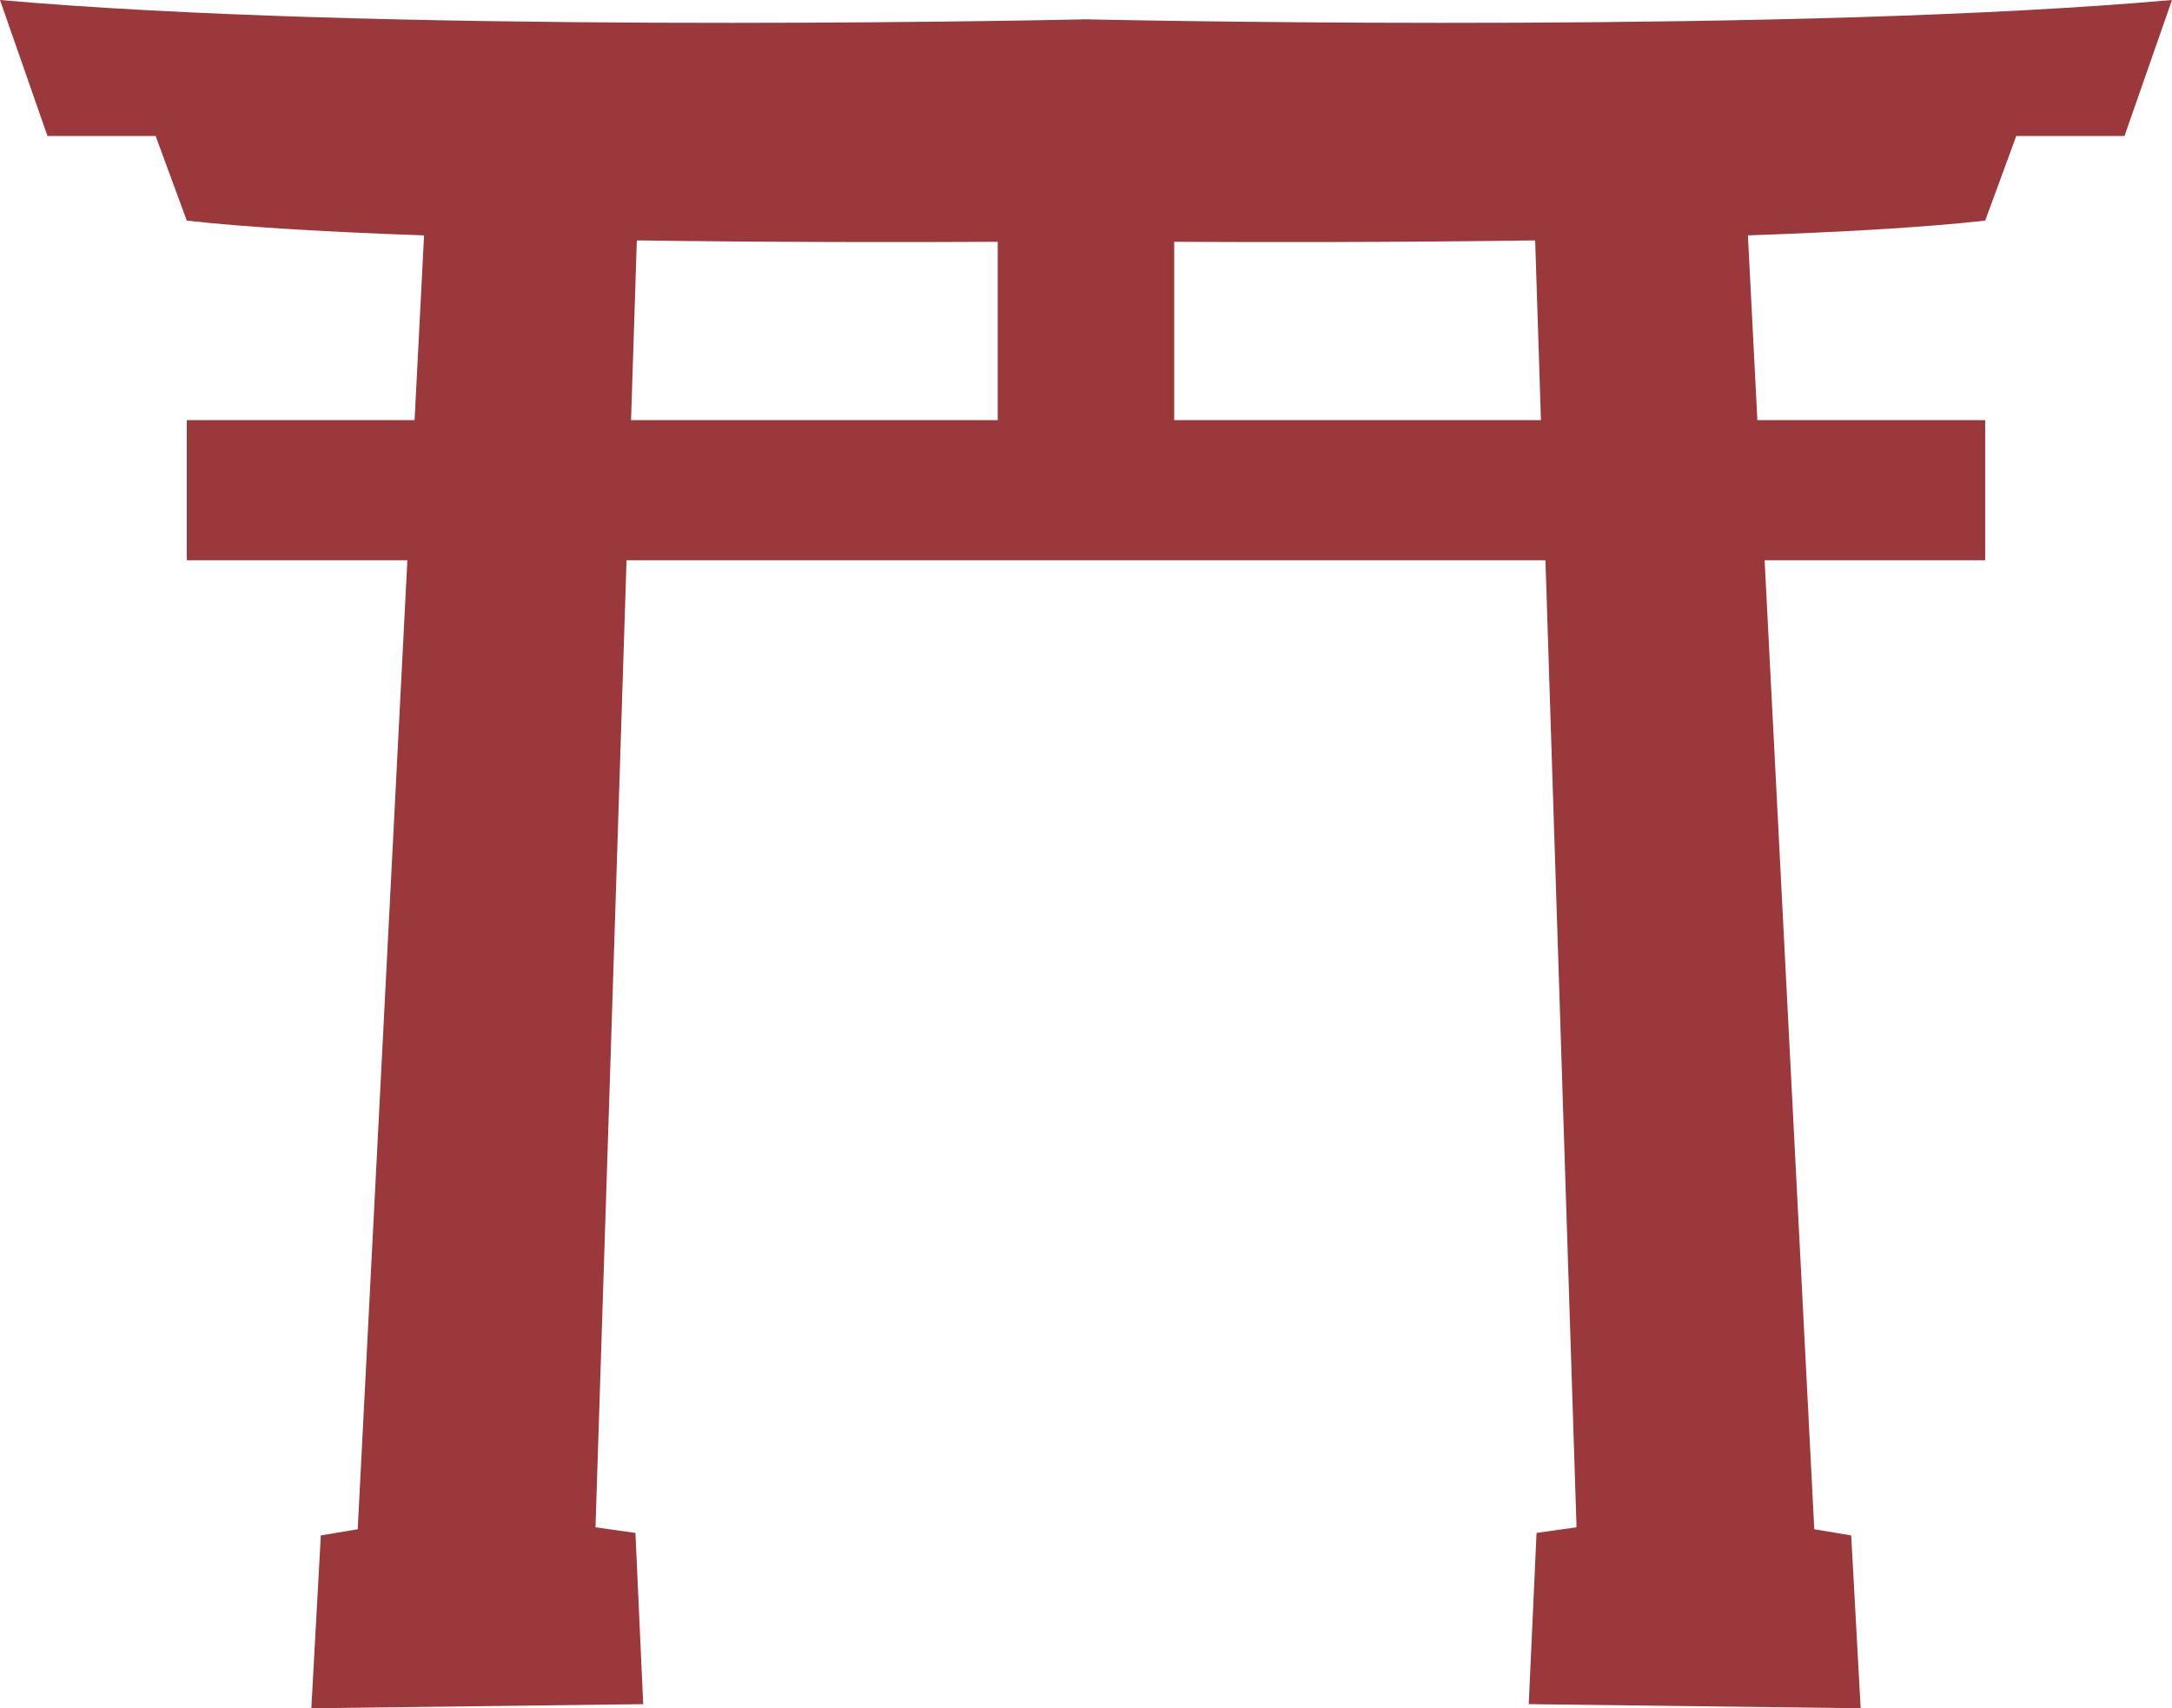 <?xml version="1.0" encoding="utf-8"?>
<!-- Generator: Adobe Illustrator 15.1.0, SVG Export Plug-In . SVG Version: 6.00 Build 0)  -->
<!DOCTYPE svg PUBLIC "-//W3C//DTD SVG 1.1//EN" "http://www.w3.org/Graphics/SVG/1.1/DTD/svg11.dtd">
<svg version="1.1" id="レイヤー_1" xmlns="http://www.w3.org/2000/svg" xmlns:xlink="http://www.w3.org/1999/xlink" x="0px"
	 y="0px" width="84.532px" height="66.486px" viewBox="0 0 84.532 66.486" enable-background="new 0 0 84.532 66.486"
	 xml:space="preserve">
<path fill="#9A383C" d="M42.41,0.756V0.75c0,0-0.053,0.001-0.143,0.003c-0.093-0.002-0.145-0.003-0.145-0.003v0.006
	C39.195,0.817,14.516,1.288,0,0l1.848,5.294h4.21L7.27,8.587c2.37,0.265,5.64,0.448,9.234,0.574l-0.369,7.19H7.27v5.453h8.585
	l-1.933,37.715l-1.436,0.241l-0.369,6.726l12.916-0.16l-0.303-6.664l-1.554-0.219l1.209-37.639h17.737h0.288h17.737l1.21,37.639
	l-1.556,0.219l-0.304,6.664l12.918,0.16l-0.368-6.726l-1.437-0.241l-1.933-37.715h8.584v-5.453h-8.866l-0.368-7.19
	c3.595-0.126,6.863-0.309,9.234-0.574l1.21-3.293h4.212L84.532,0C70.017,1.288,45.339,0.817,42.41,0.756 M24.785,9.356
	c5.461,0.078,10.717,0.072,14.046,0.055v6.94H24.56L24.785,9.356z M45.699,16.351v-6.94c3.332,0.017,8.59,0.023,14.048-0.055
	l0.225,6.995H45.699z"/>
</svg>
